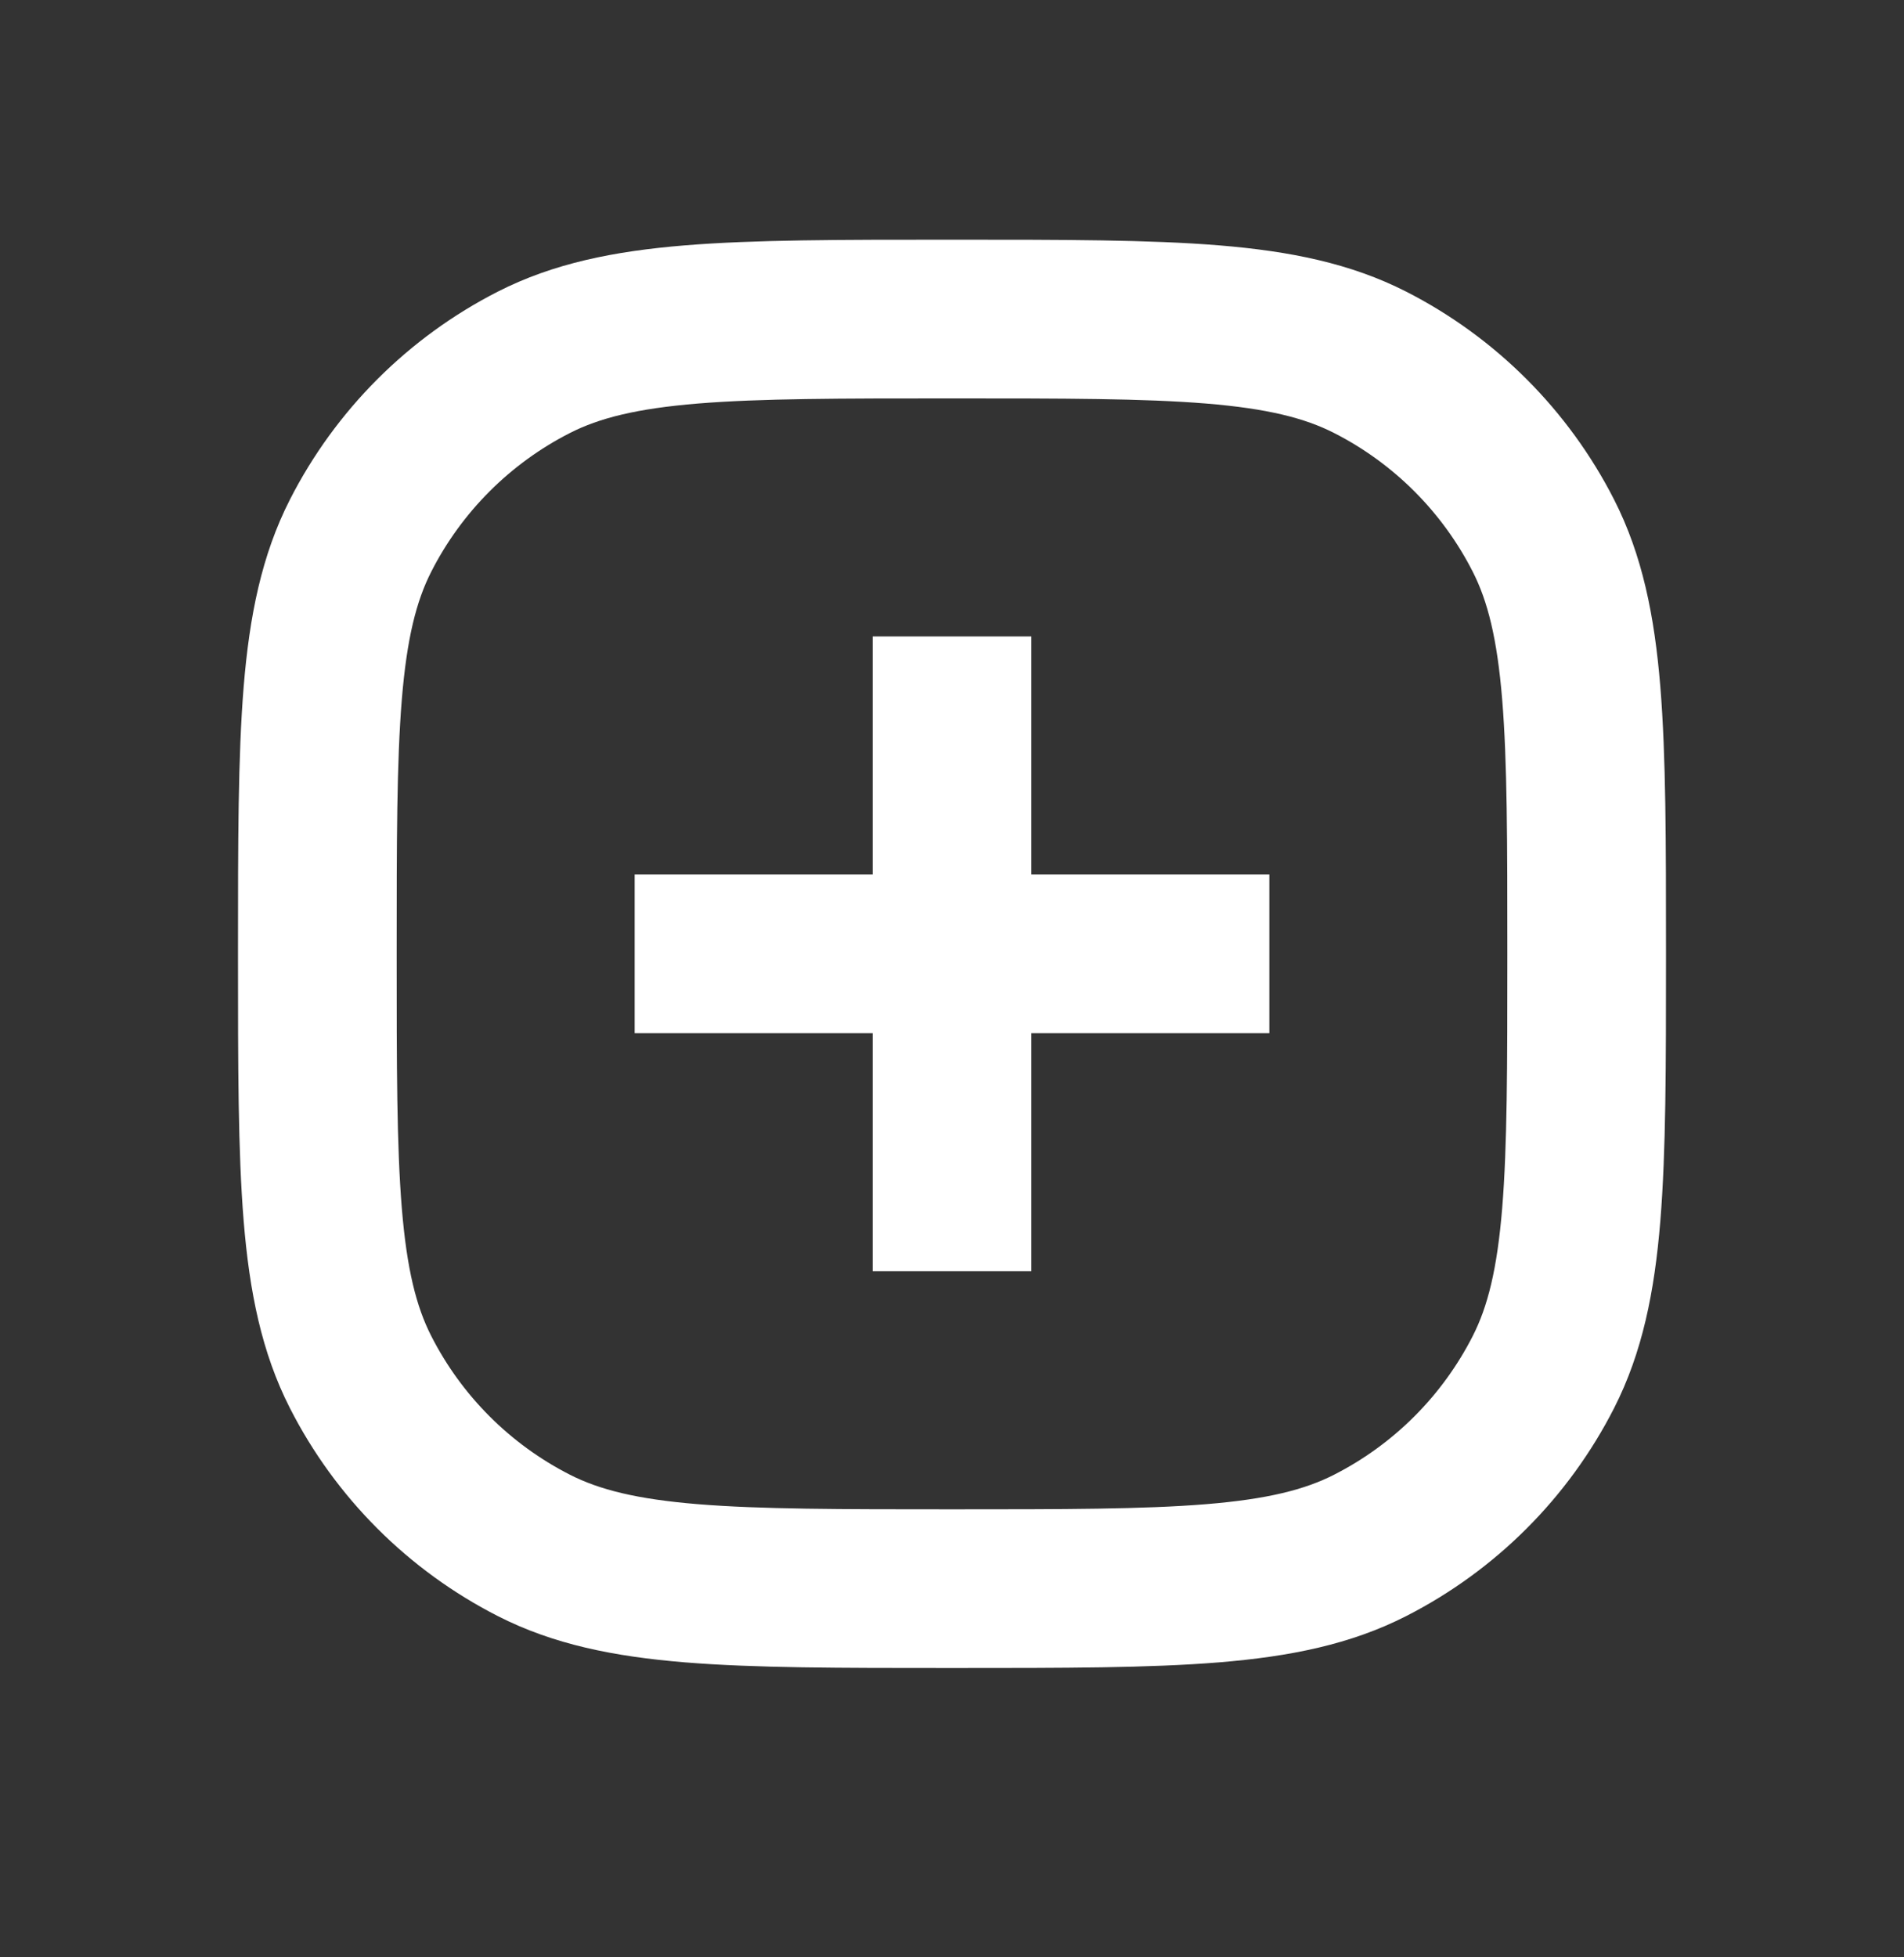 <svg width="36" height="37" viewBox="0 0 36 37" fill="none" xmlns="http://www.w3.org/2000/svg">
<rect x="0" y="0" width="36" height="37" fill="#333333" stroke="none"/>
<path fill-rule="evenodd" clip-rule="evenodd" d="M16.5 24.031L16.5 12.031L19.5 12.031L19.5 24.031L16.5 24.031Z" fill="white"/>
<path fill-rule="evenodd" clip-rule="evenodd" d="M12 16.531H24V19.531H12V16.531Z" fill="white"/>
<path fill-rule="evenodd" clip-rule="evenodd" d="M17.934 4.531H18.066C20.11 4.531 21.736 4.531 23.048 4.638C24.392 4.748 25.537 4.978 26.586 5.512C28.279 6.375 29.656 7.752 30.519 9.445C31.053 10.494 31.283 11.64 31.393 12.983C31.5 14.295 31.5 15.921 31.5 17.966V18.097C31.5 20.142 31.5 21.767 31.393 23.079C31.283 24.423 31.053 25.568 30.519 26.617C29.656 28.311 28.279 29.687 26.586 30.55C25.537 31.085 24.392 31.314 23.048 31.424C21.736 31.531 20.11 31.531 18.066 31.531H17.934C15.89 31.531 14.264 31.531 12.952 31.424C11.608 31.314 10.463 31.085 9.414 30.55C7.721 29.687 6.344 28.311 5.481 26.617C4.947 25.568 4.717 24.423 4.607 23.079C4.5 21.767 4.5 20.142 4.5 18.097V17.966C4.5 15.921 4.5 14.295 4.607 12.983C4.717 11.64 4.947 10.494 5.481 9.445C6.344 7.752 7.721 6.375 9.414 5.512C10.463 4.978 11.608 4.748 12.952 4.638C14.264 4.531 15.89 4.531 17.934 4.531ZM13.196 7.628C12.038 7.723 11.332 7.902 10.776 8.185C9.647 8.76 8.729 9.678 8.154 10.807C7.871 11.363 7.692 12.069 7.597 13.227C7.501 14.403 7.5 15.906 7.5 18.031C7.5 20.156 7.501 21.66 7.597 22.835C7.692 23.993 7.871 24.7 8.154 25.255C8.729 26.384 9.647 27.302 10.776 27.877C11.332 28.16 12.038 28.339 13.196 28.434C14.372 28.53 15.875 28.531 18 28.531C20.125 28.531 21.628 28.53 22.804 28.434C23.962 28.339 24.669 28.16 25.224 27.877C26.353 27.302 27.271 26.384 27.846 25.255C28.129 24.7 28.308 23.993 28.403 22.835C28.499 21.66 28.5 20.156 28.5 18.031C28.5 15.906 28.499 14.403 28.403 13.227C28.308 12.069 28.129 11.363 27.846 10.807C27.271 9.678 26.353 8.76 25.224 8.185C24.669 7.902 23.962 7.723 22.804 7.628C21.628 7.532 20.125 7.531 18 7.531C15.875 7.531 14.372 7.532 13.196 7.628Z" fill="white"/>
</svg>
